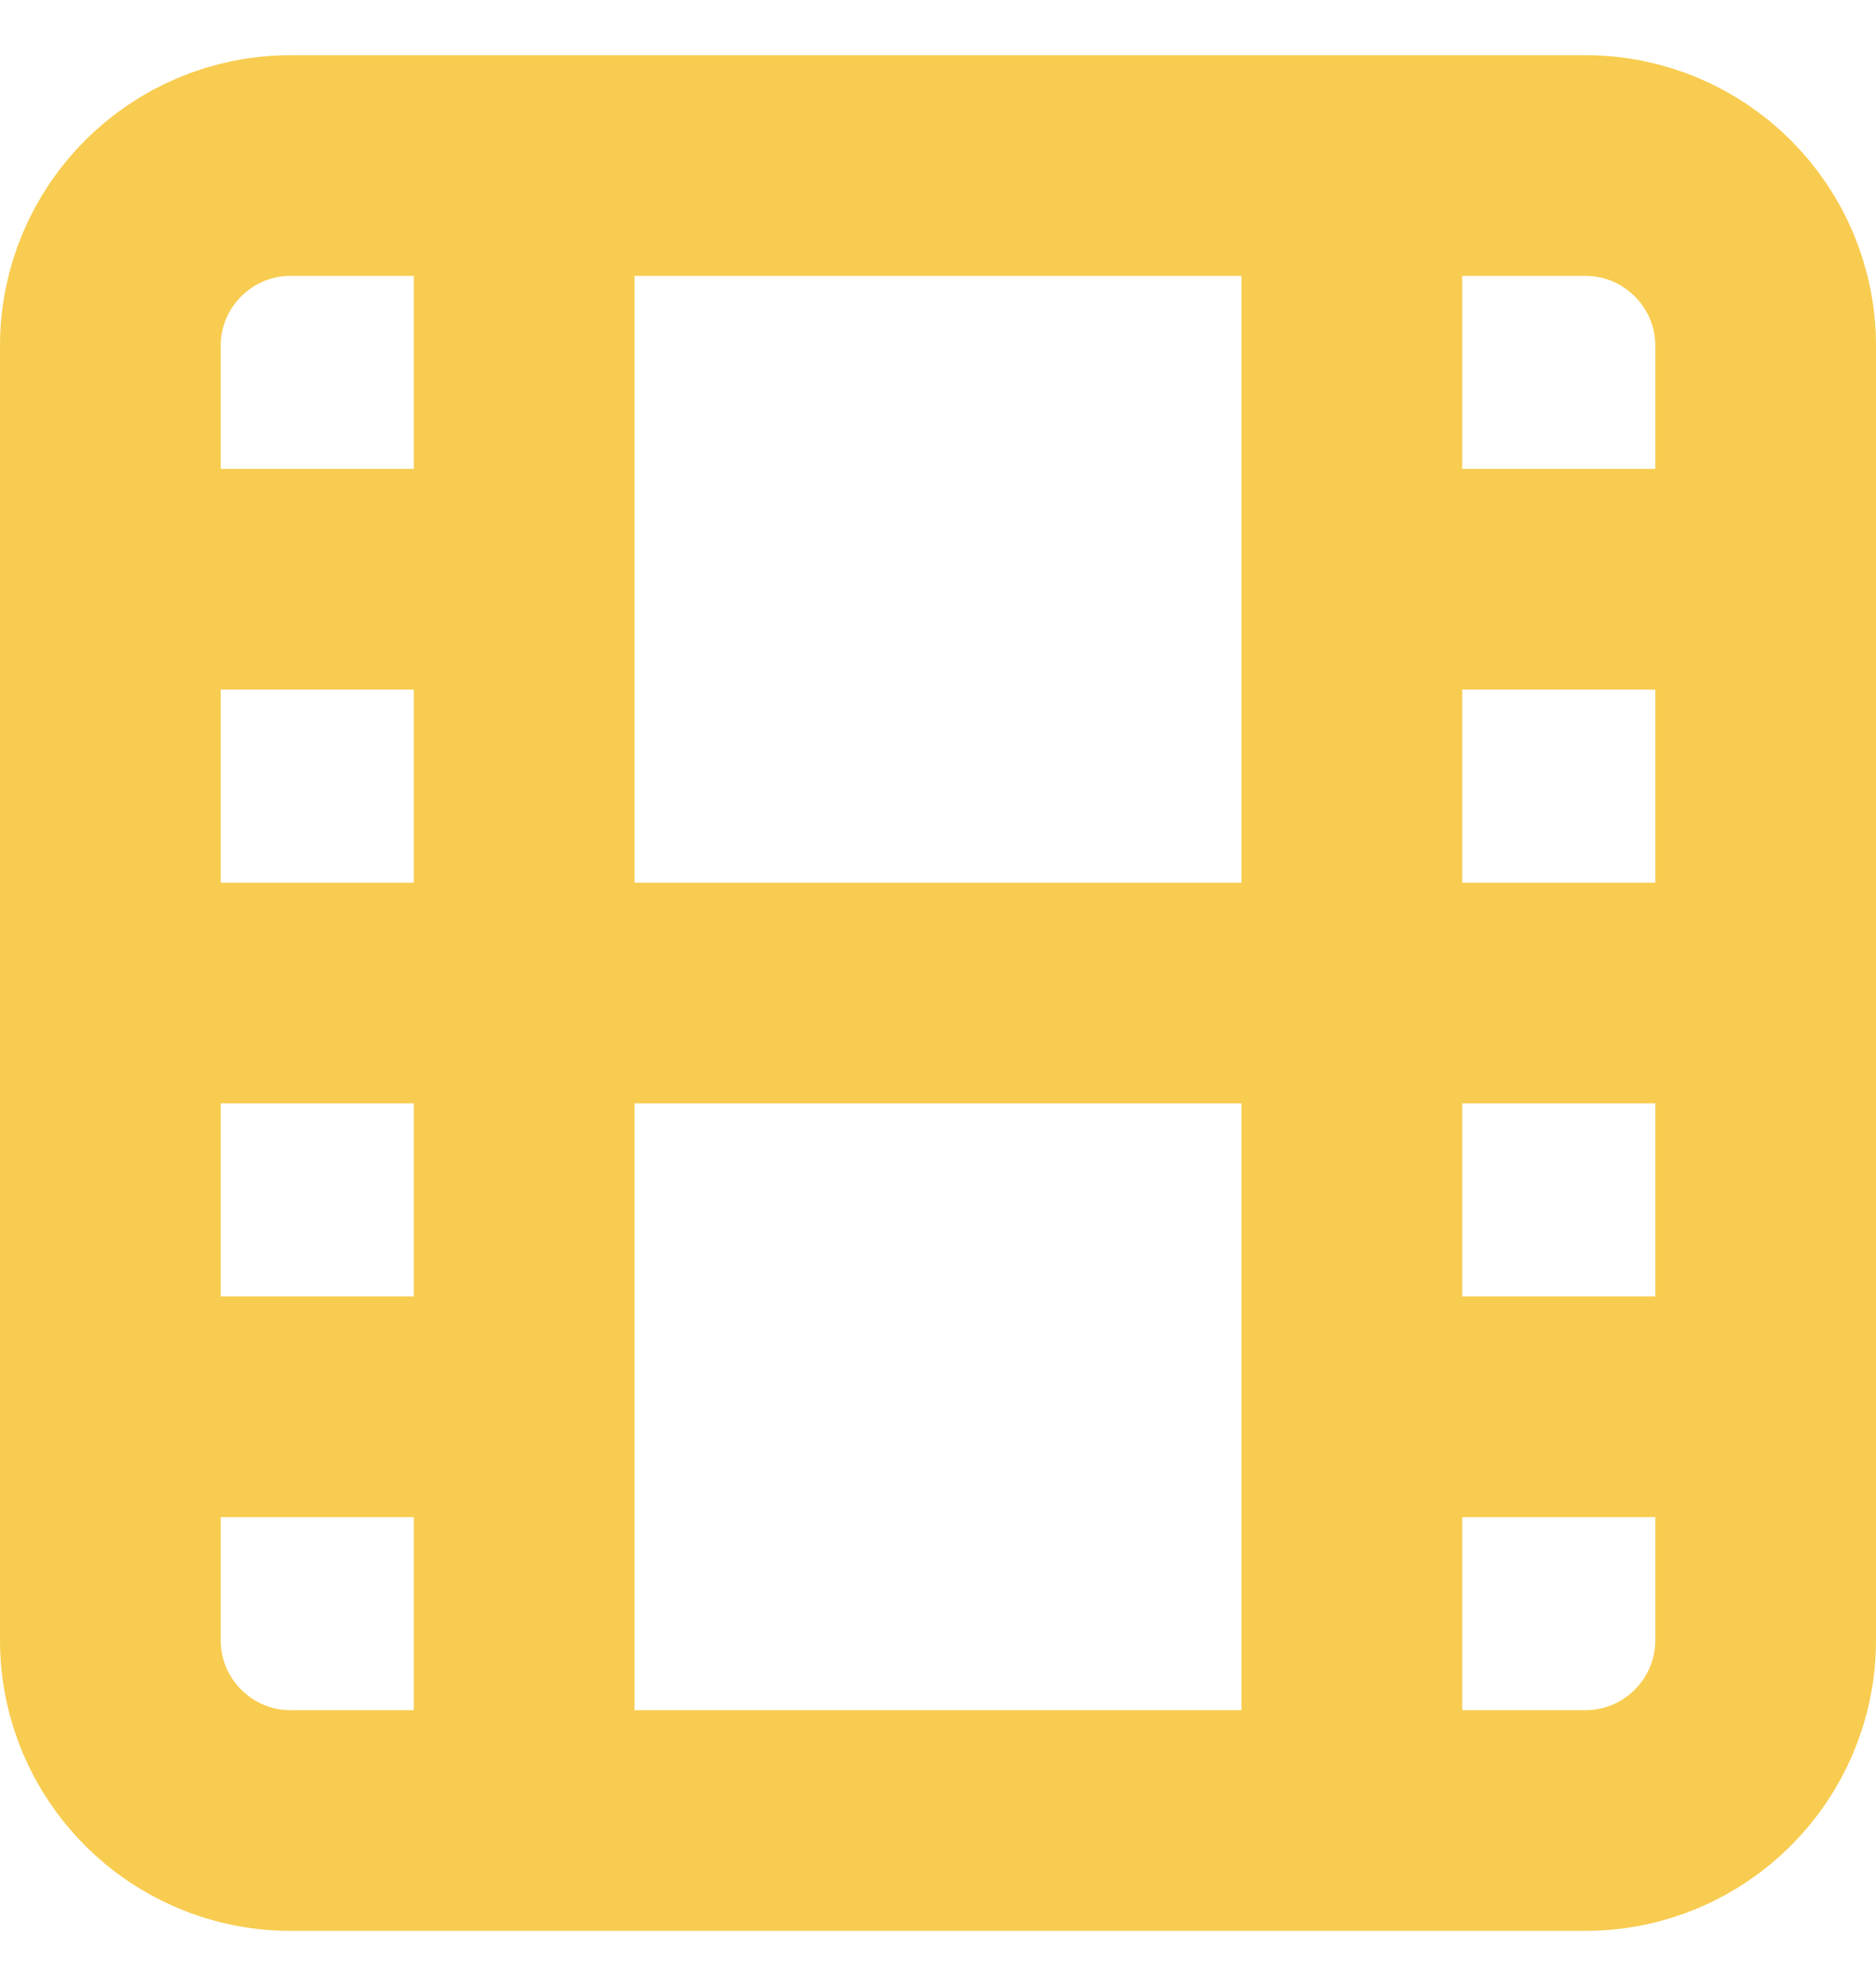 <svg width="17" height="18" viewBox="0 0 17 18" fill="none" xmlns="http://www.w3.org/2000/svg">
<path d="M4.75 1.5V16.5M12.25 1.5V16.5M1 9H16M1 5.25H4.75M1 12.75H4.75M12.25 12.75H16M12.25 5.25H16M2.635 1.5H14.365C15.268 1.5 16 2.232 16 3.135V14.865C16 15.768 15.268 16.5 14.365 16.5H2.635C1.732 16.5 1 15.768 1 14.865V3.135C1 2.232 1.732 1.5 2.635 1.5Z" stroke="#F8CC50" stroke-width="2" stroke-linecap="round" stroke-linejoin="round"/>
</svg>

